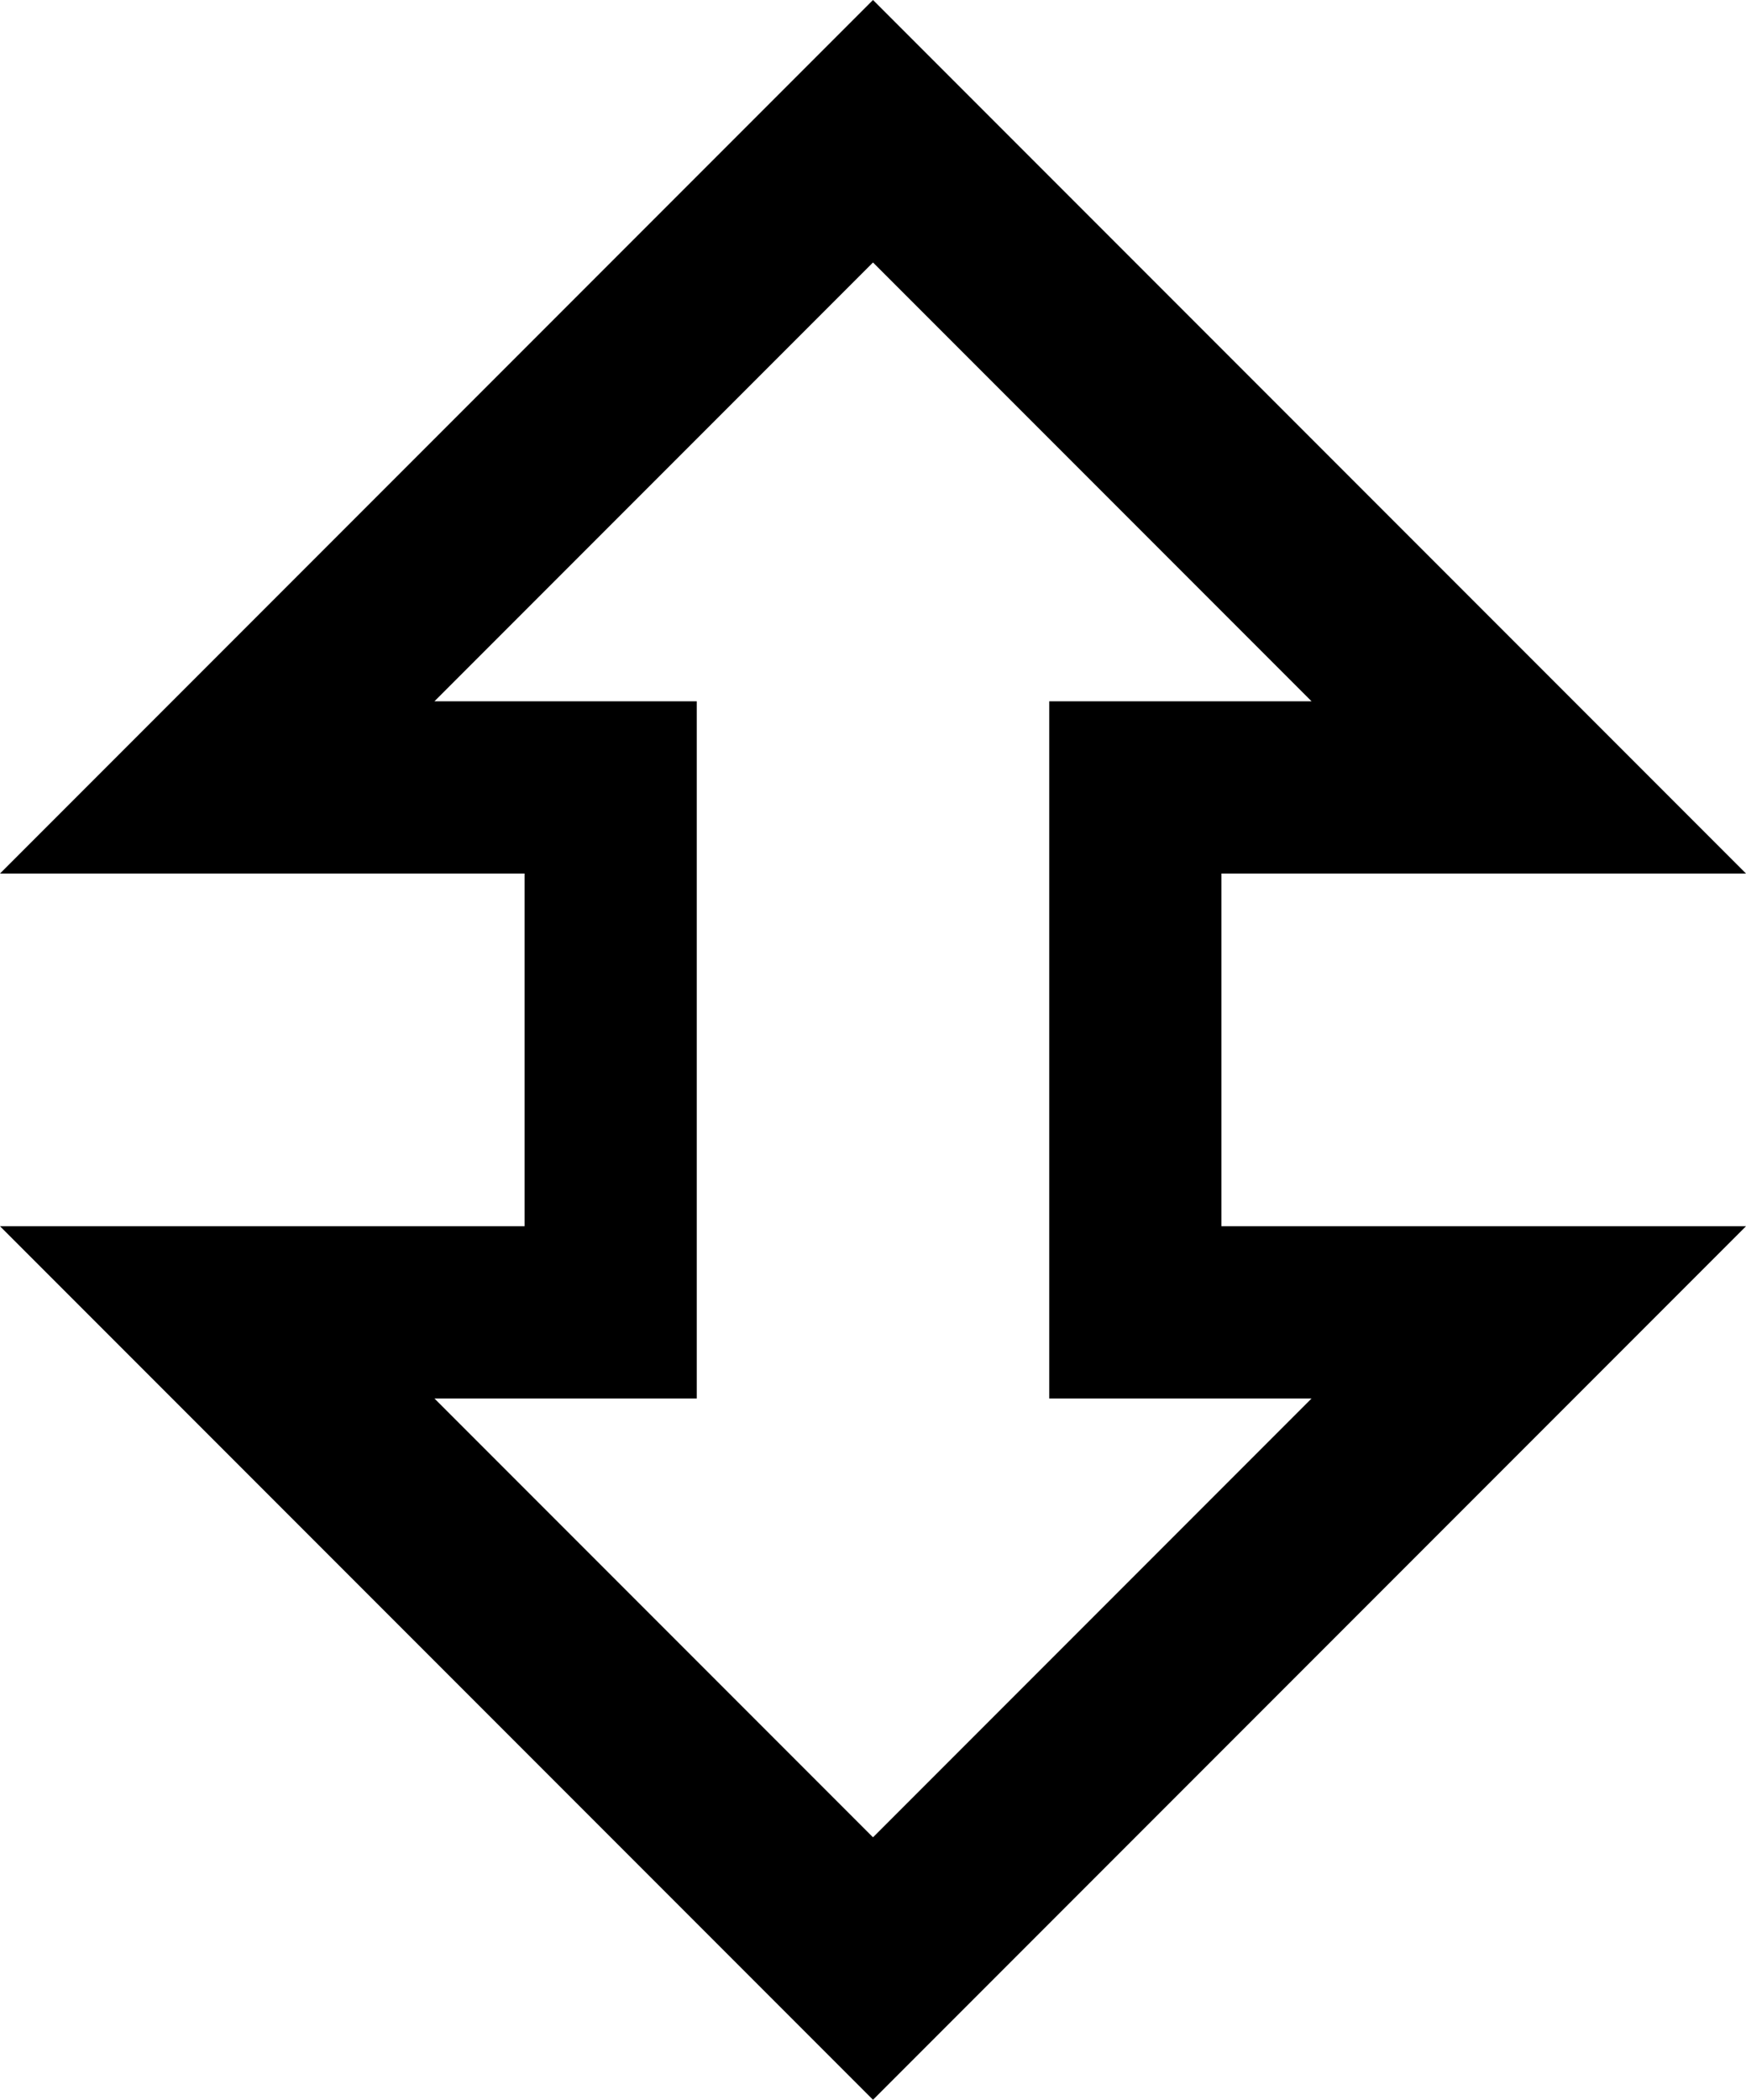 <svg xmlns="http://www.w3.org/2000/svg" viewBox="43 -64 426 512">
      <g transform="scale(1 -1) translate(0 -384)">
        <path d="M341 235H469L256 448L43 235H171V149H43L256 -64L469 149H341ZM299 107H363L256 0L149 107H213V277H149L256 384L363 277H299Z" />
      </g>
    </svg>